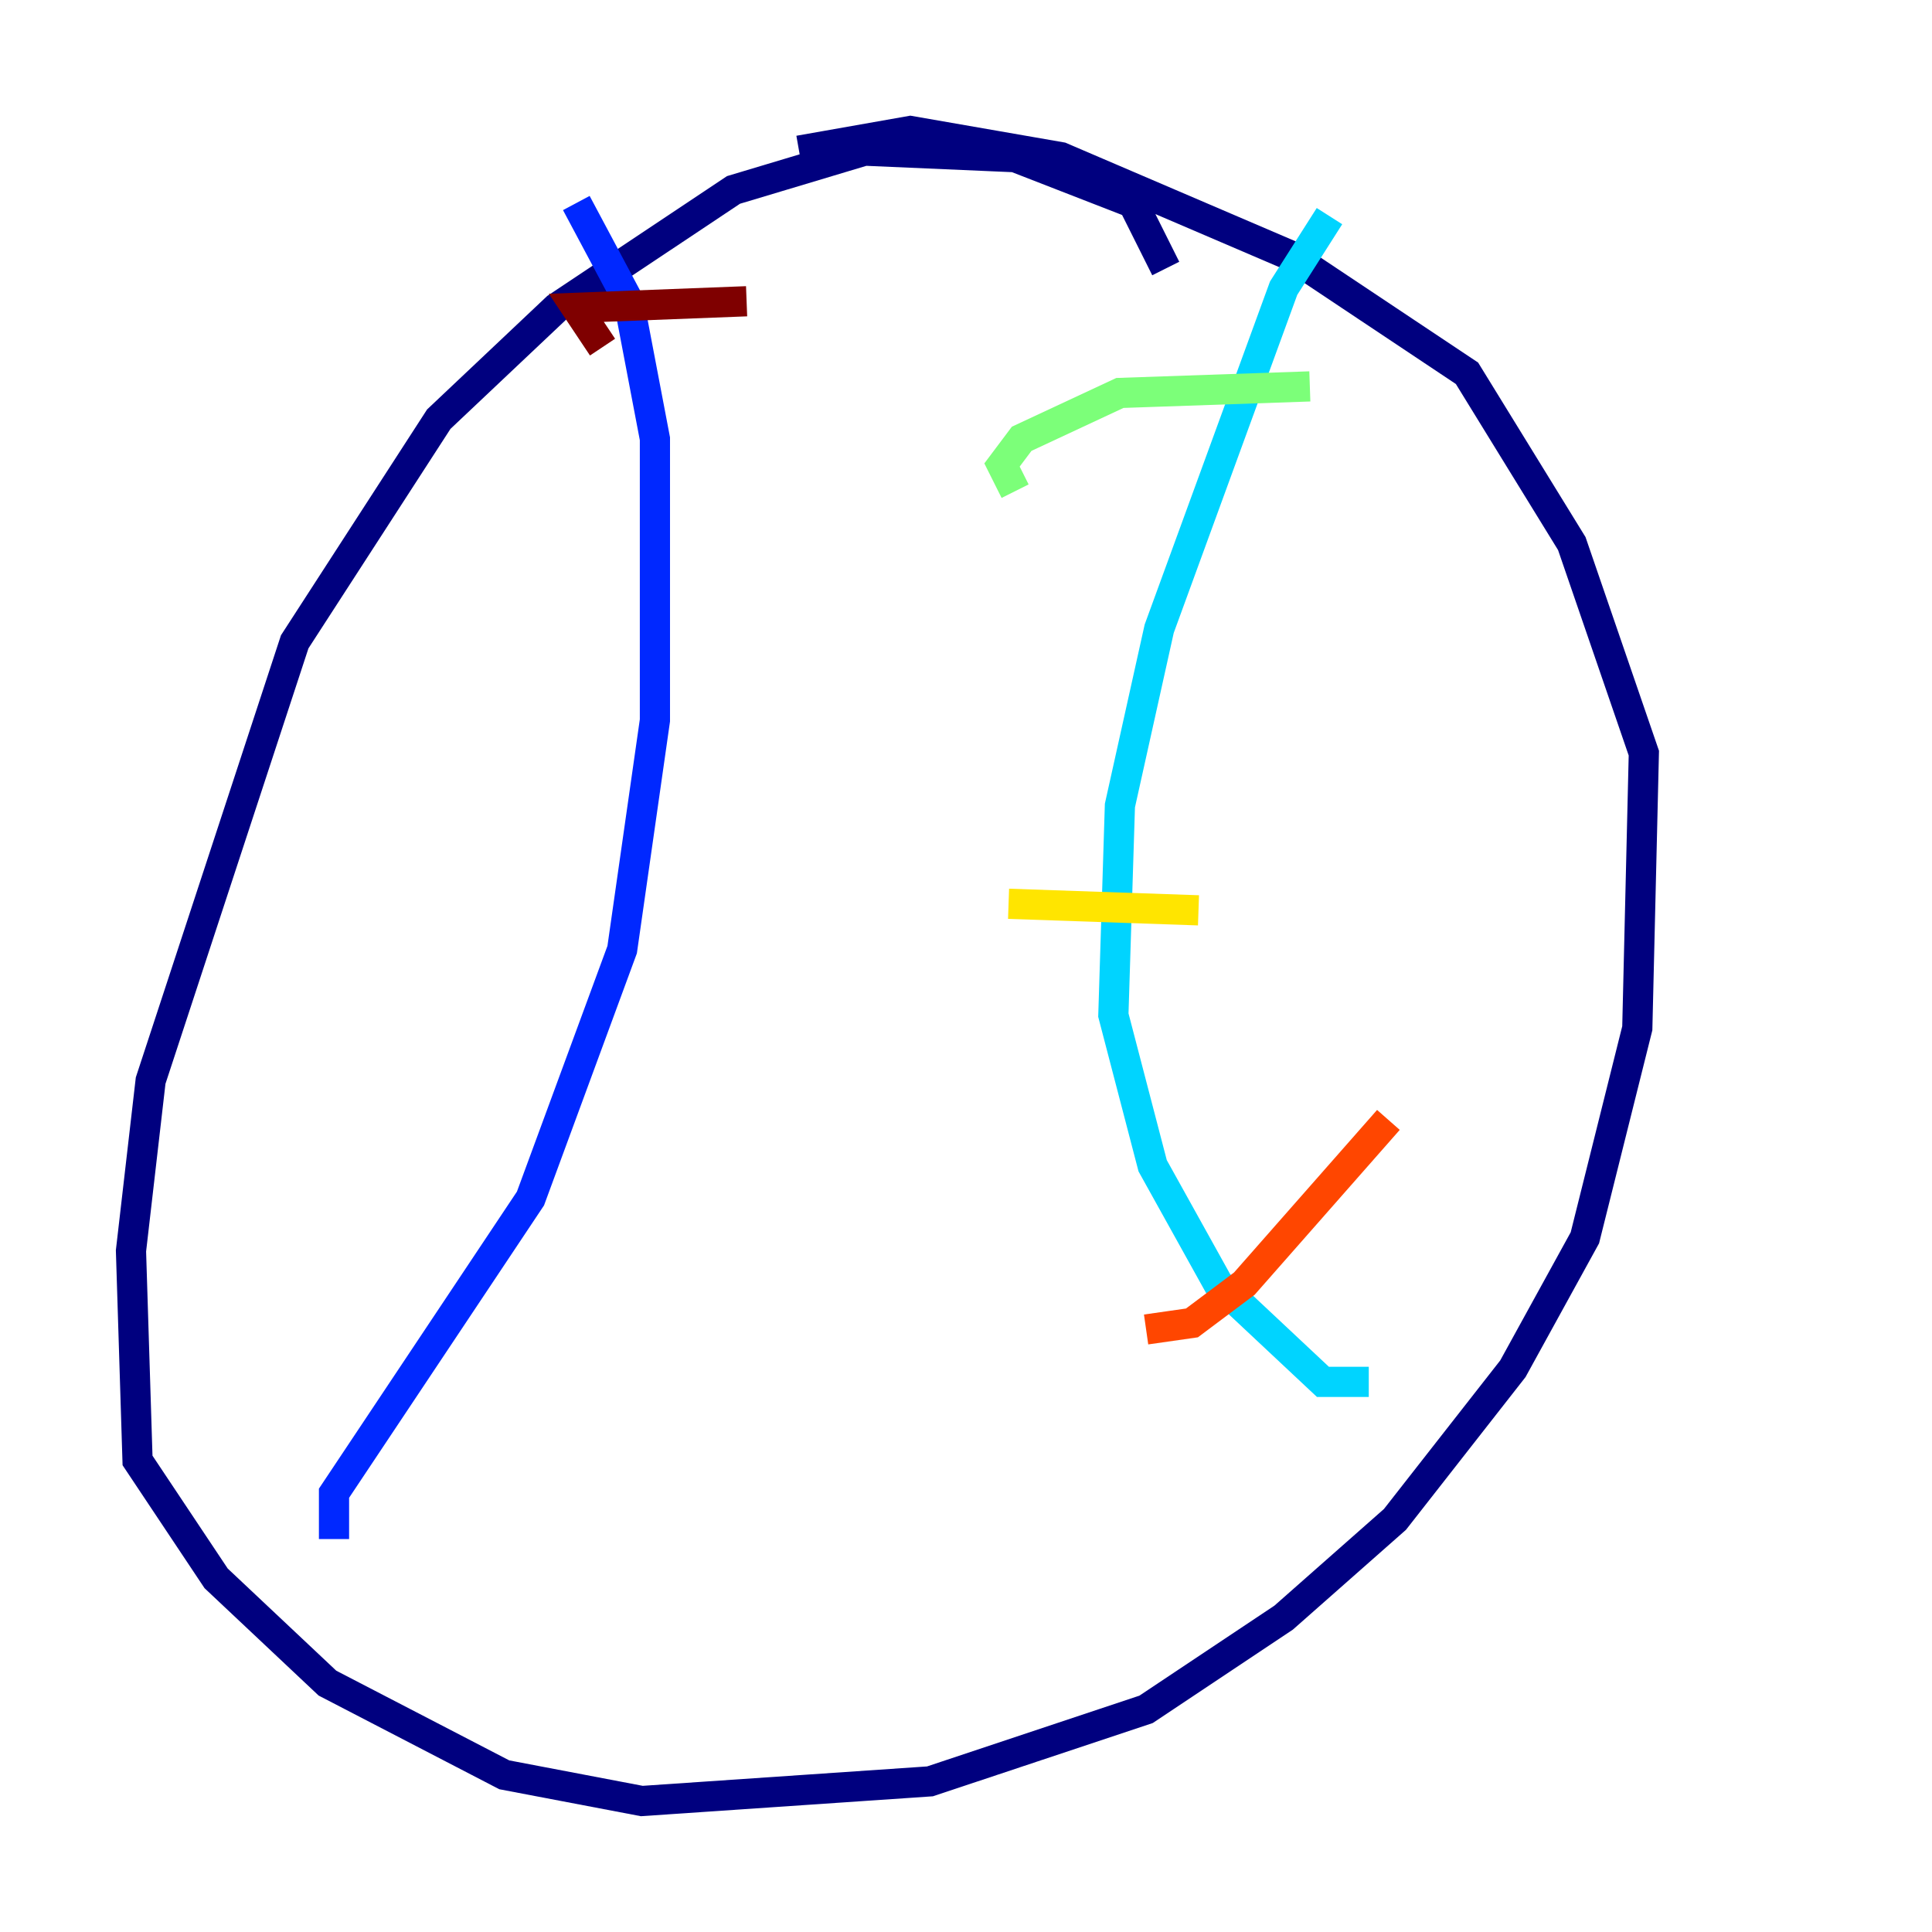 <?xml version="1.0" encoding="utf-8" ?>
<svg baseProfile="tiny" height="128" version="1.2" viewBox="0,0,128,128" width="128" xmlns="http://www.w3.org/2000/svg" xmlns:ev="http://www.w3.org/2001/xml-events" xmlns:xlink="http://www.w3.org/1999/xlink"><defs /><polyline fill="none" points="77.234,17.79 75.064,13.451 67.254,10.414 57.275,9.98 48.597,12.583 36.881,20.393 29.071,27.77 19.525,42.522 9.98,71.593 8.678,82.875 9.112,96.759 14.319,104.57 21.695,111.512 33.41,117.586 42.522,119.322 61.614,118.02 75.932,113.248 85.044,107.173 92.42,100.664 100.231,90.685 105.003,82.007 108.475,68.122 108.909,49.898 104.136,36.014 97.193,24.732 85.478,16.922 70.291,10.414 60.312,8.678 52.936,9.98" stroke="#00007f" stroke-width="2" /><polyline fill="none" points="38.183,13.451 41.654,19.959 43.39,29.071 43.39,47.729 41.22,62.915 35.146,79.403 22.129,98.929 22.129,101.966" stroke="#0028ff" stroke-width="2" /><polyline fill="none" points="88.081,14.319 85.044,19.091 76.8,41.654 74.197,53.37 73.763,67.254 76.366,77.234 80.705,85.044 87.647,91.552 90.685,91.552" stroke="#00d4ff" stroke-width="2" /><polyline fill="none" points="67.254,32.542 66.386,30.807 67.688,29.071 74.197,26.034 86.78,25.6" stroke="#7cff79" stroke-width="2" /><polyline fill="none" points="66.82,59.878 79.403,60.312" stroke="#ffe500" stroke-width="2" /><polyline fill="none" points="75.932,88.081 78.969,87.647 82.441,85.044 91.986,74.197" stroke="#ff4600" stroke-width="2" /><polyline fill="none" points="39.919,22.997 38.183,20.393 49.464,19.959" stroke="#7f0000" stroke-width="2" /></svg>